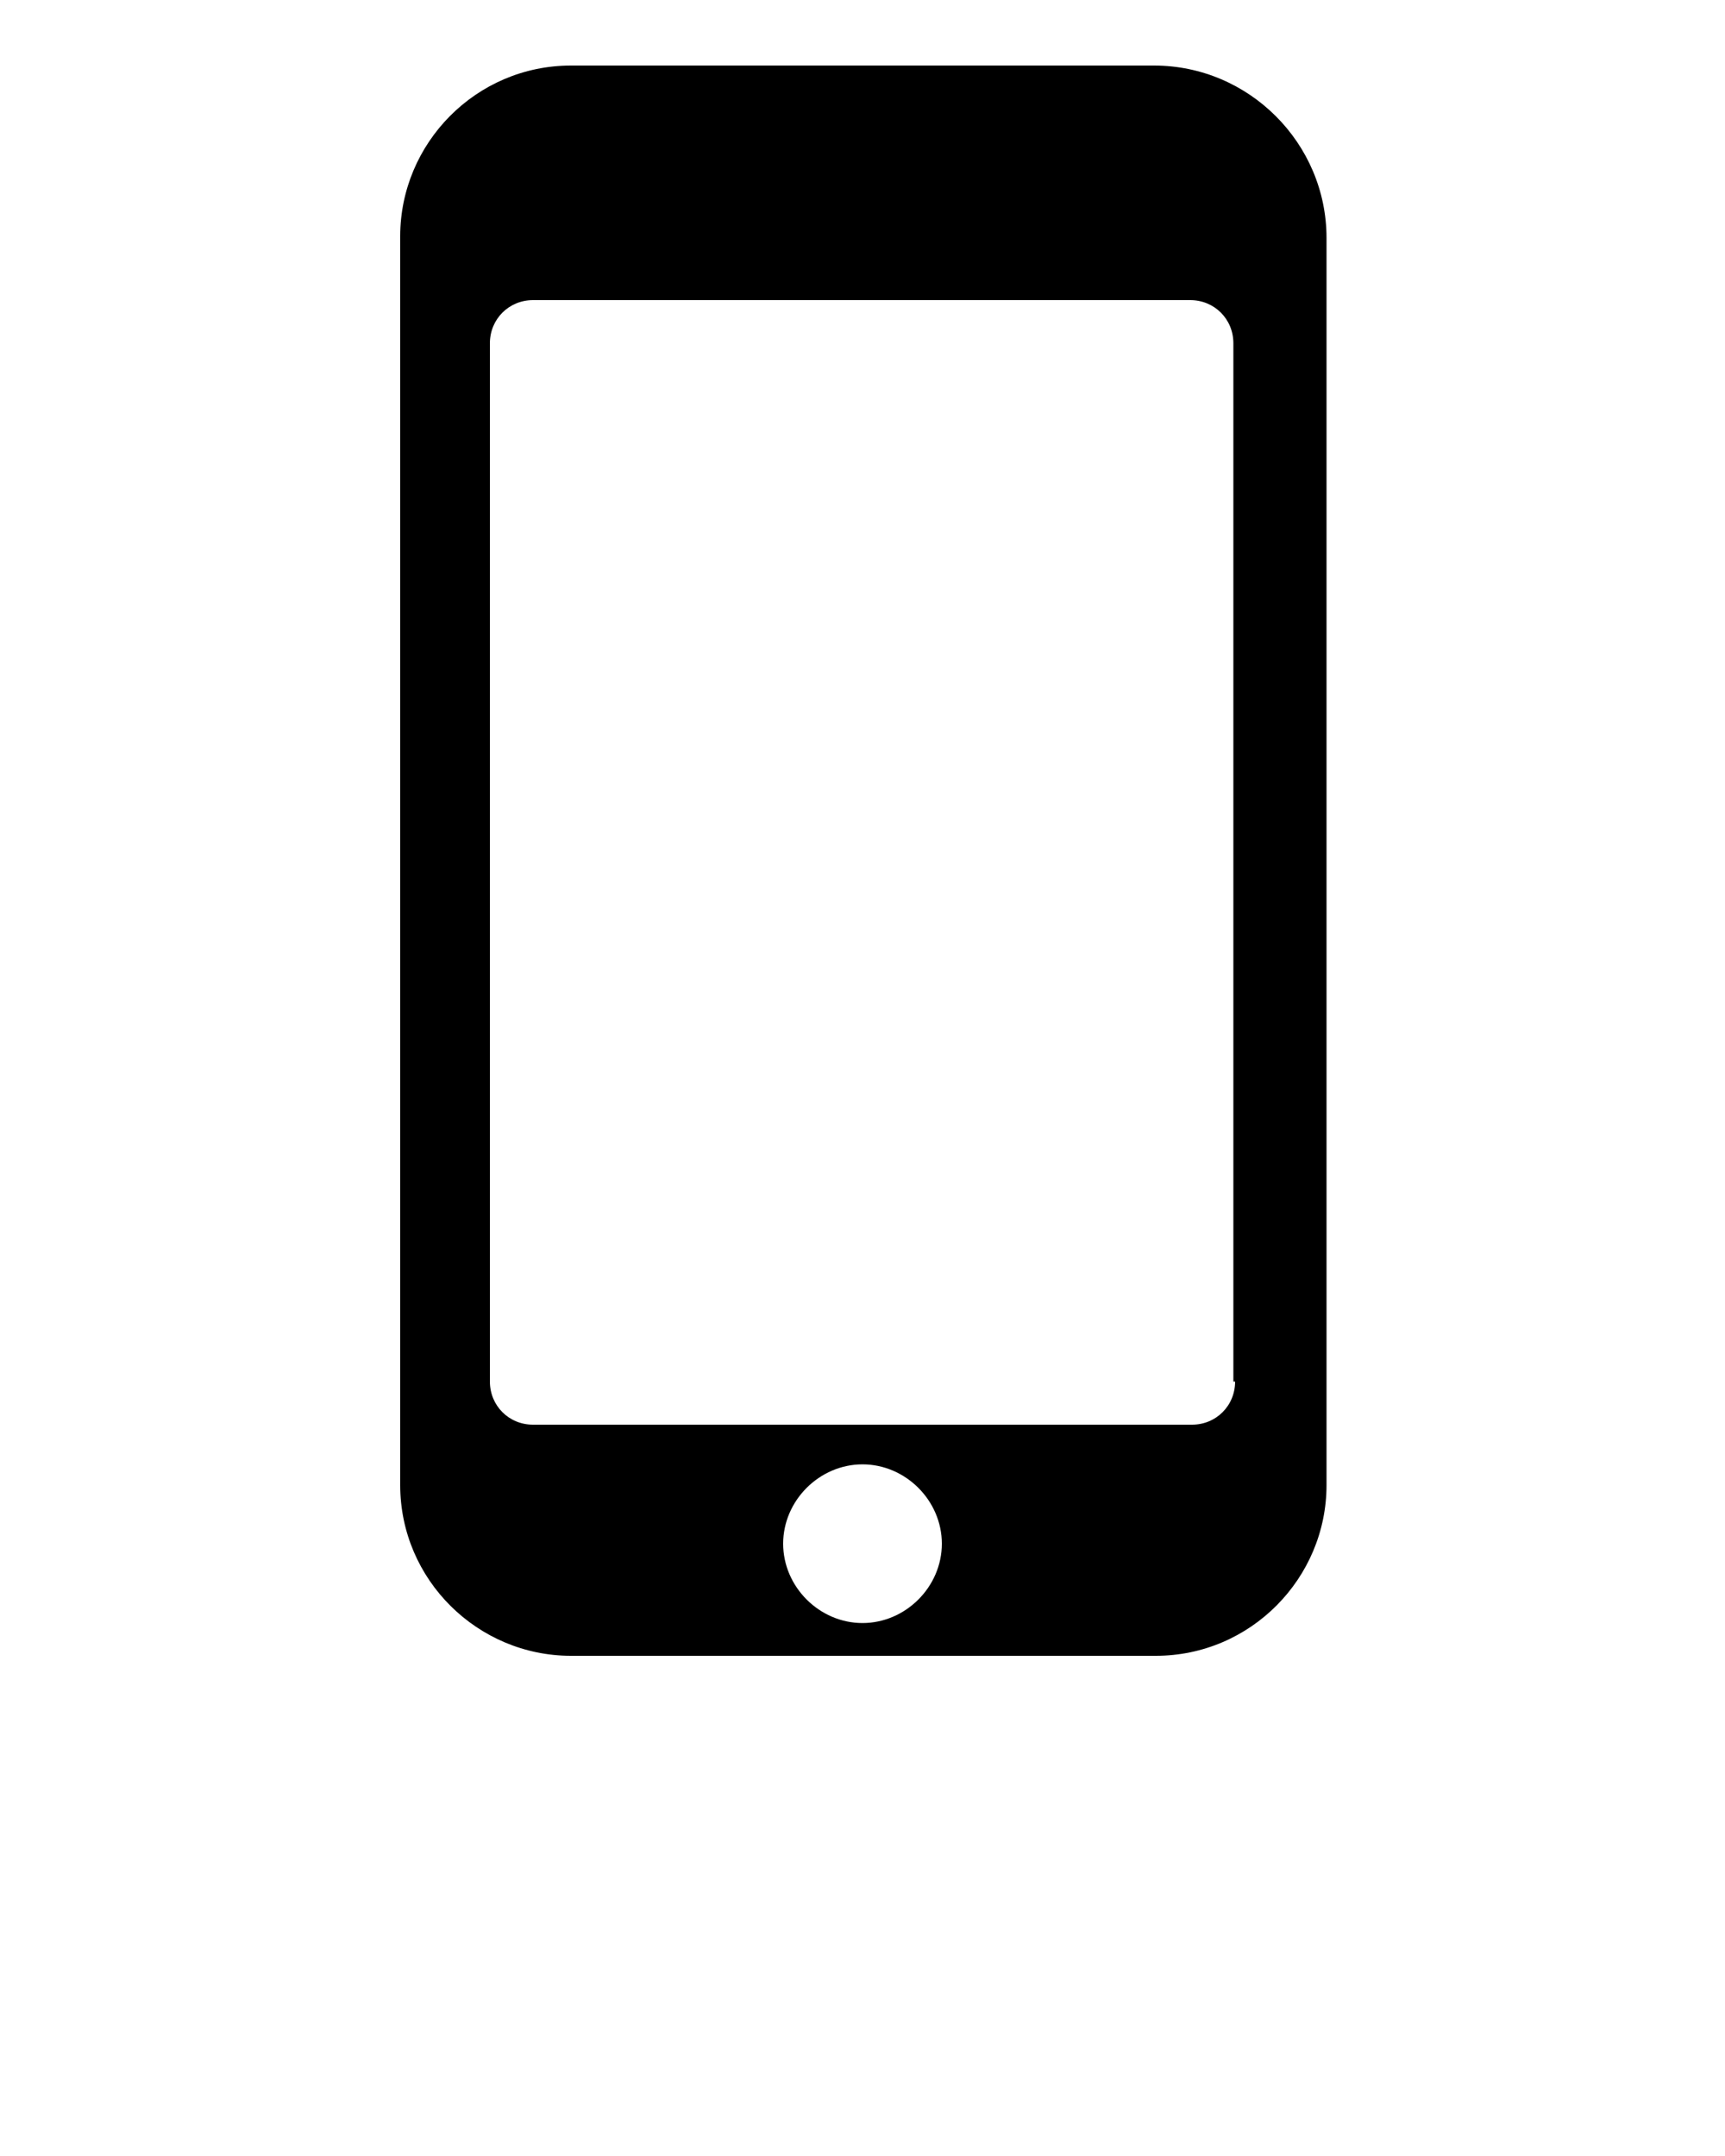 <?xml version="1.0" encoding="utf-8"?>
<!-- Generator: Adobe Illustrator 22.1.0, SVG Export Plug-In . SVG Version: 6.00 Build 0)  -->
<svg version="1.1" id="Calque_1" xmlns="http://www.w3.org/2000/svg" xmlns:xlink="http://www.w3.org/1999/xlink" x="0px" y="0px"
	 viewBox="0 0 100 125" style="enable-background:new 0 0 100 125;" xml:space="preserve">
<path d="M66.9,3.8H33.1c-5.5,0-9.9,4.5-9.9,9.9v72.4c0,5.5,4.5,9.9,9.9,9.9h33.9c5.5,0,9.9-4.5,9.9-9.9V13.8
	C76.9,8.3,72.4,3.8,66.9,3.8z M50,94.1c-2.5,0-4.6-2.1-4.6-4.6c0-2.5,2.1-4.6,4.6-4.6c2.5,0,4.6,2.1,4.6,4.6
	C54.6,92,52.5,94.1,50,94.1z M71.6,80.1c0,1.4-1.1,2.5-2.5,2.5H30.9c-1.4,0-2.5-1.1-2.5-2.5V19.9c0-1.4,1.1-2.5,2.5-2.5h38.1
	c1.4,0,2.5,1.1,2.5,2.5V80.1z"/>
</svg>

